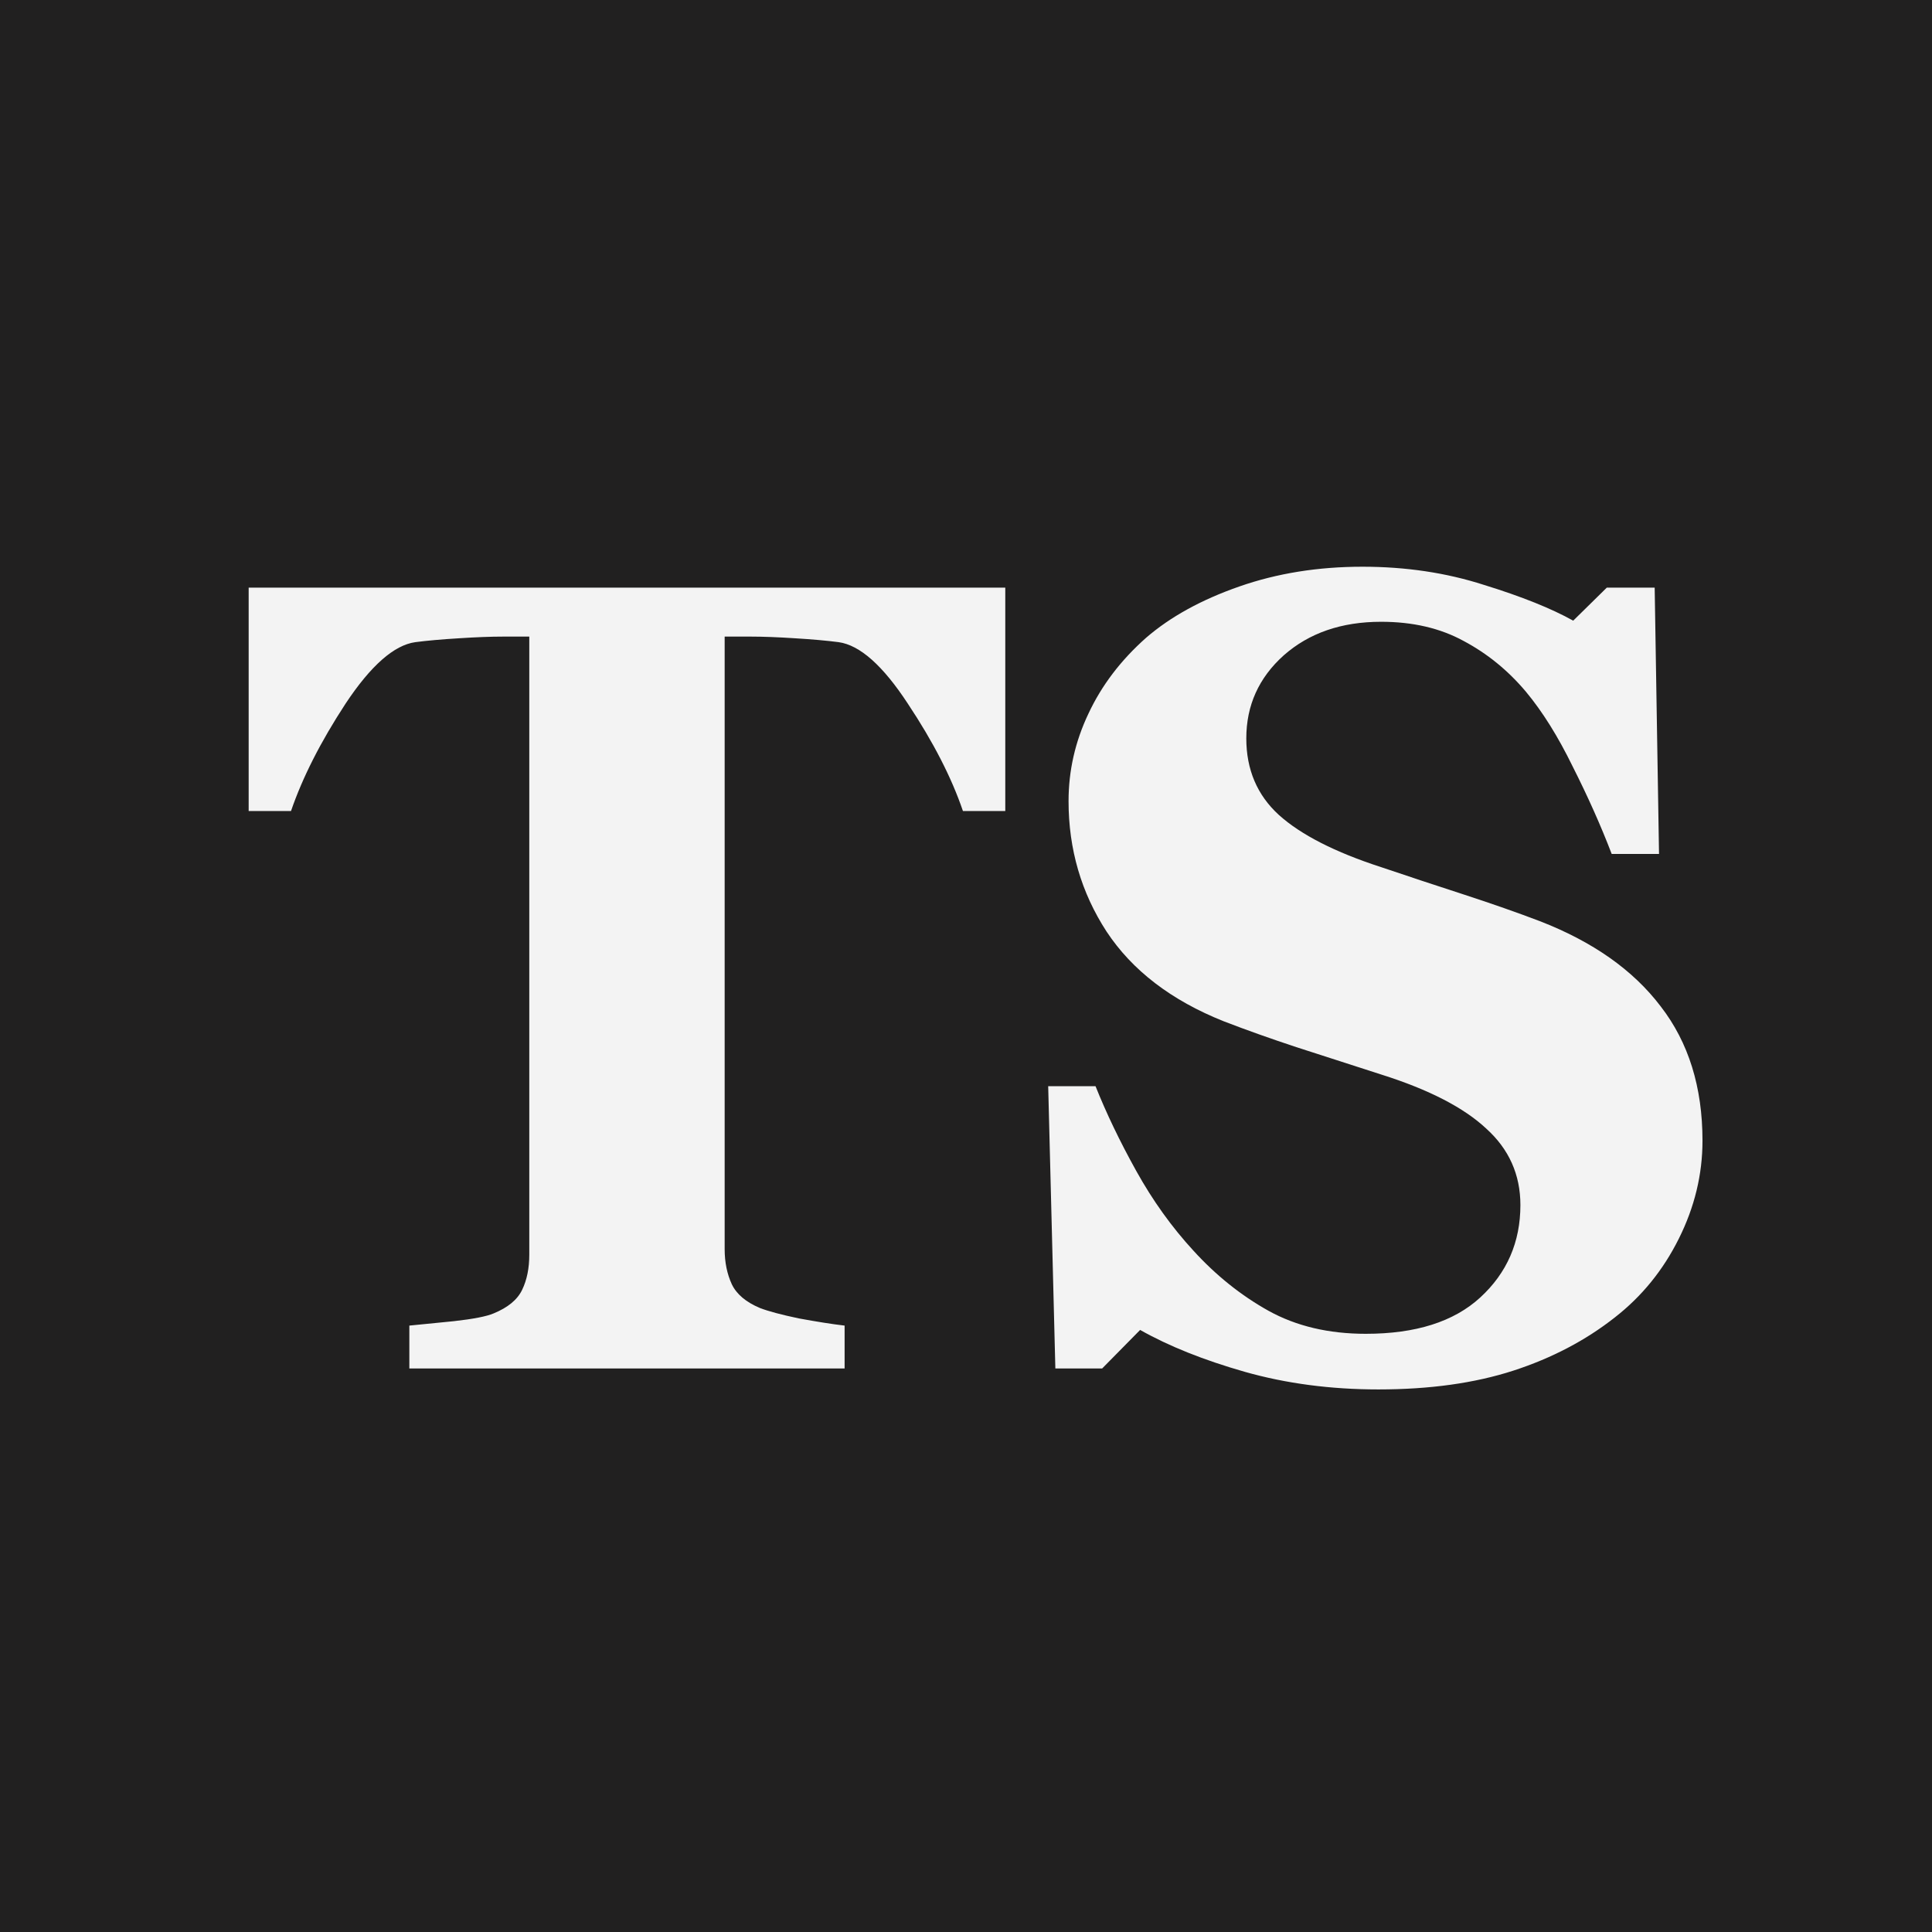 <svg width="24" height="24" viewBox="0 0 24 24" version="1.1" xmlns="http://www.w3.org/2000/svg" xmlns:xlink="http://www.w3.org/1999/xlink">
<rect x="0" y="0" width="24" height="24" fill="#808080" stroke="none"/>
<title>Group 3</title>
<desc>Created using Figma</desc>
<g id="Canvas" transform="translate(-6486 -1151)">
<g id="Group 3">
<g id="Group 2">
<g id="Rectangle 48">
<use xlink:href="#path0_fill" transform="translate(6486 1151)" fill="#212020"/>
</g>
</g>
<g id="TS">
<use xlink:href="#path1_fill" transform="translate(6489 1155)" fill="#F3F3F3"/>
</g>
</g>
</g>
<defs>
<path id="path0_fill" d="M 0 0L 24 0L 24 24L 0 24L 0 0Z"/>
<path id="path1_fill" d="M 9.488 6.075L 8.962 6.075C 8.821 5.66 8.593 5.216 8.278 4.742C 7.968 4.268 7.681 4.013 7.417 3.977C 7.271 3.958 7.091 3.942 6.877 3.929C 6.663 3.915 6.478 3.908 6.323 3.908L 6.002 3.908L 6.002 11.517C 6.002 11.681 6.032 11.826 6.091 11.954C 6.15 12.077 6.266 12.175 6.439 12.248C 6.544 12.289 6.706 12.332 6.925 12.378C 7.148 12.419 7.337 12.449 7.492 12.467L 7.492 13L 2.085 13L 2.085 12.467C 2.217 12.453 2.402 12.435 2.639 12.412C 2.88 12.385 3.044 12.353 3.131 12.316C 3.309 12.243 3.427 12.146 3.486 12.023C 3.546 11.899 3.575 11.754 3.575 11.585L 3.575 3.908L 3.254 3.908C 3.099 3.908 2.914 3.915 2.7 3.929C 2.486 3.942 2.306 3.958 2.16 3.977C 1.896 4.013 1.606 4.268 1.292 4.742C 0.982 5.216 0.757 5.66 0.615 6.075L 0.089 6.075L 0.089 3.3L 9.488 3.3L 9.488 6.075ZM 14.123 13.26C 13.531 13.26 12.977 13.187 12.462 13.041C 11.951 12.895 11.519 12.722 11.163 12.521L 10.691 13L 10.11 13L 10.021 9.493L 10.609 9.493C 10.742 9.826 10.91 10.177 11.115 10.546C 11.32 10.915 11.557 11.245 11.826 11.537C 12.104 11.842 12.414 12.091 12.756 12.282C 13.102 12.474 13.505 12.569 13.966 12.569C 14.586 12.569 15.06 12.419 15.388 12.118C 15.72 11.813 15.887 11.43 15.887 10.97C 15.887 10.591 15.745 10.275 15.463 10.02C 15.185 9.76 14.752 9.536 14.164 9.35C 13.781 9.227 13.428 9.113 13.104 9.008C 12.786 8.903 12.485 8.796 12.202 8.687C 11.55 8.427 11.065 8.055 10.746 7.572C 10.432 7.089 10.274 6.549 10.274 5.952C 10.274 5.574 10.356 5.212 10.521 4.865C 10.685 4.514 10.924 4.2 11.238 3.922C 11.539 3.662 11.924 3.45 12.394 3.286C 12.863 3.122 13.373 3.04 13.925 3.04C 14.463 3.04 14.966 3.115 15.435 3.266C 15.905 3.411 16.274 3.56 16.543 3.71L 16.96 3.3L 17.555 3.3L 17.609 6.608L 17.021 6.608C 16.885 6.253 16.723 5.891 16.536 5.521C 16.354 5.148 16.16 4.838 15.955 4.592C 15.732 4.327 15.474 4.118 15.183 3.963C 14.891 3.803 14.549 3.724 14.157 3.724C 13.665 3.724 13.262 3.863 12.947 4.141C 12.637 4.419 12.482 4.763 12.482 5.173C 12.482 5.56 12.617 5.877 12.886 6.123C 13.159 6.369 13.583 6.586 14.157 6.772C 14.495 6.886 14.838 7 15.19 7.114C 15.54 7.228 15.852 7.338 16.126 7.442C 16.787 7.698 17.288 8.051 17.63 8.502C 17.976 8.949 18.149 9.505 18.149 10.17C 18.149 10.589 18.051 10.995 17.855 11.387C 17.66 11.779 17.395 12.104 17.062 12.364C 16.698 12.651 16.276 12.872 15.798 13.027C 15.319 13.182 14.761 13.26 14.123 13.26Z"/>
</defs>
</svg>
